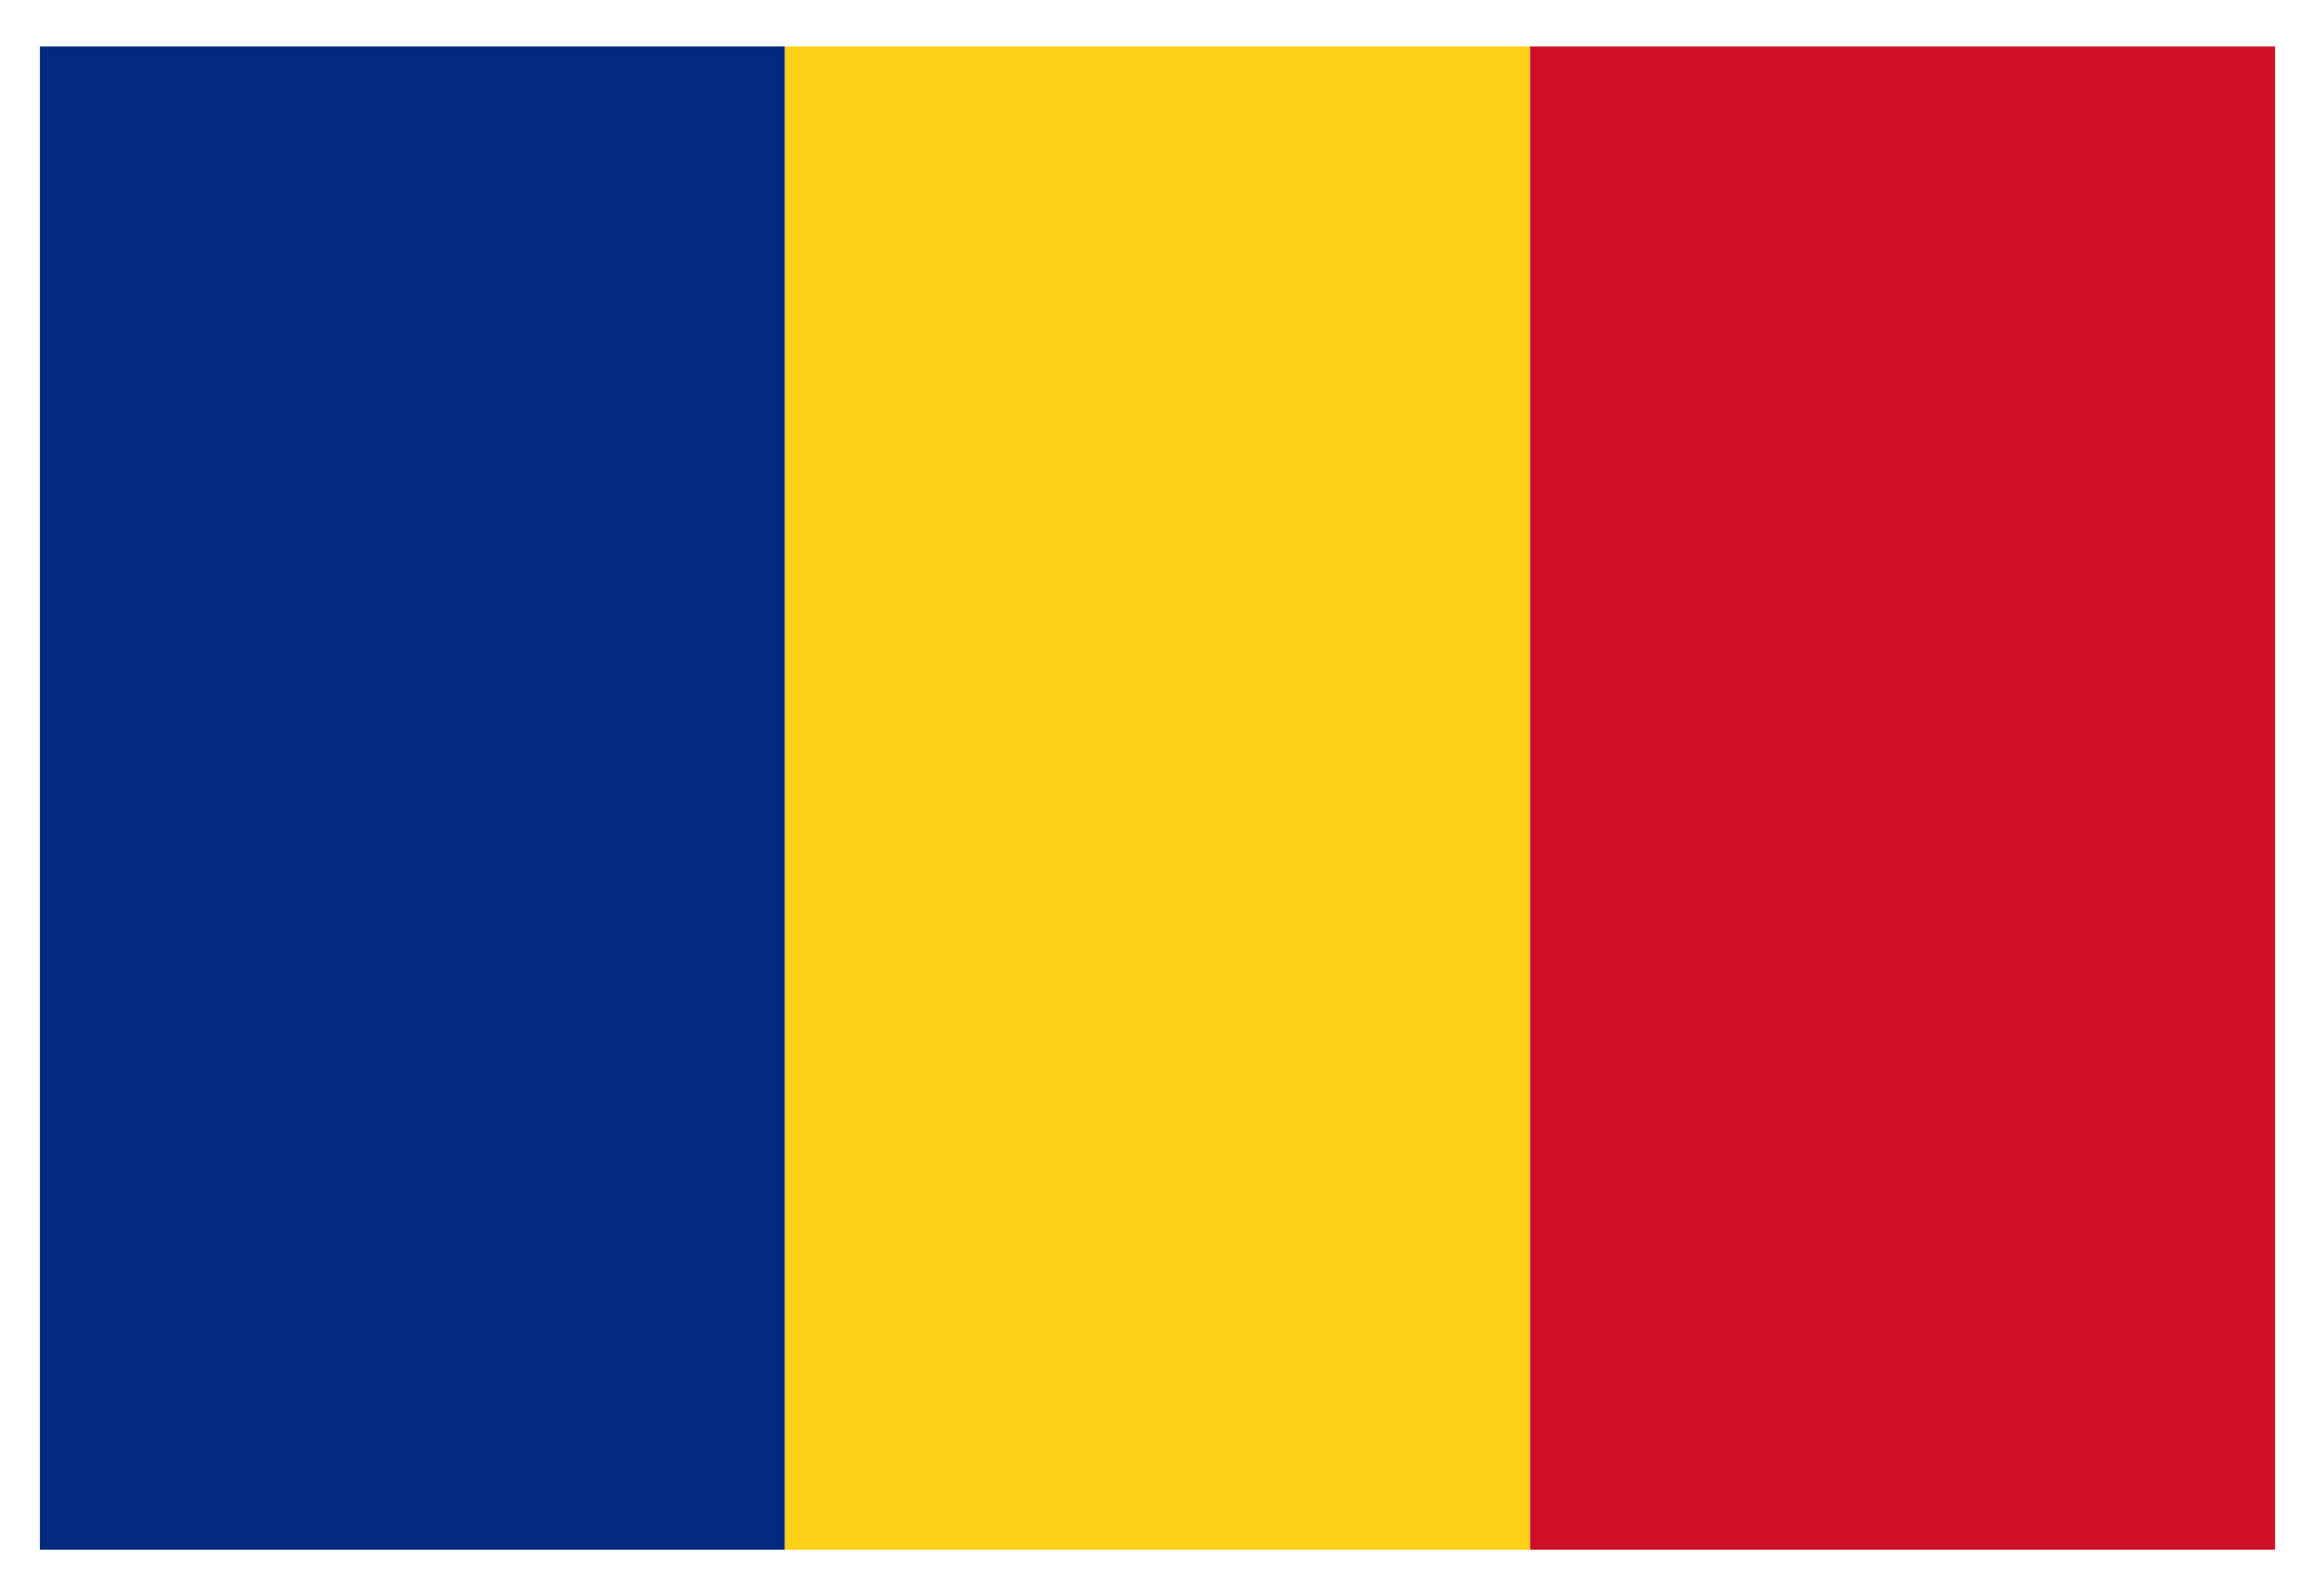 <svg width="29" height="20" viewBox="0 0 29 20" fill="none" xmlns="http://www.w3.org/2000/svg">
<g clip-path="url(#clip0_850_3607)">
<path d="M0.5 0.582H9.833V19.418H0.5V0.582Z" fill="#002B7F"/>
<path d="M9.833 0.582H19.167V19.418H9.833V0.582Z" fill="#FCD116"/>
<path d="M19.167 0.582H28.5V19.418H19.167V0.582Z" fill="#CE1126"/>
</g>
<defs>
<clipPath id="clip0_850_3607">
<rect width="28" height="18.836" fill="white" transform="translate(0.5 0.582)"/>
</clipPath>
</defs>
</svg>
